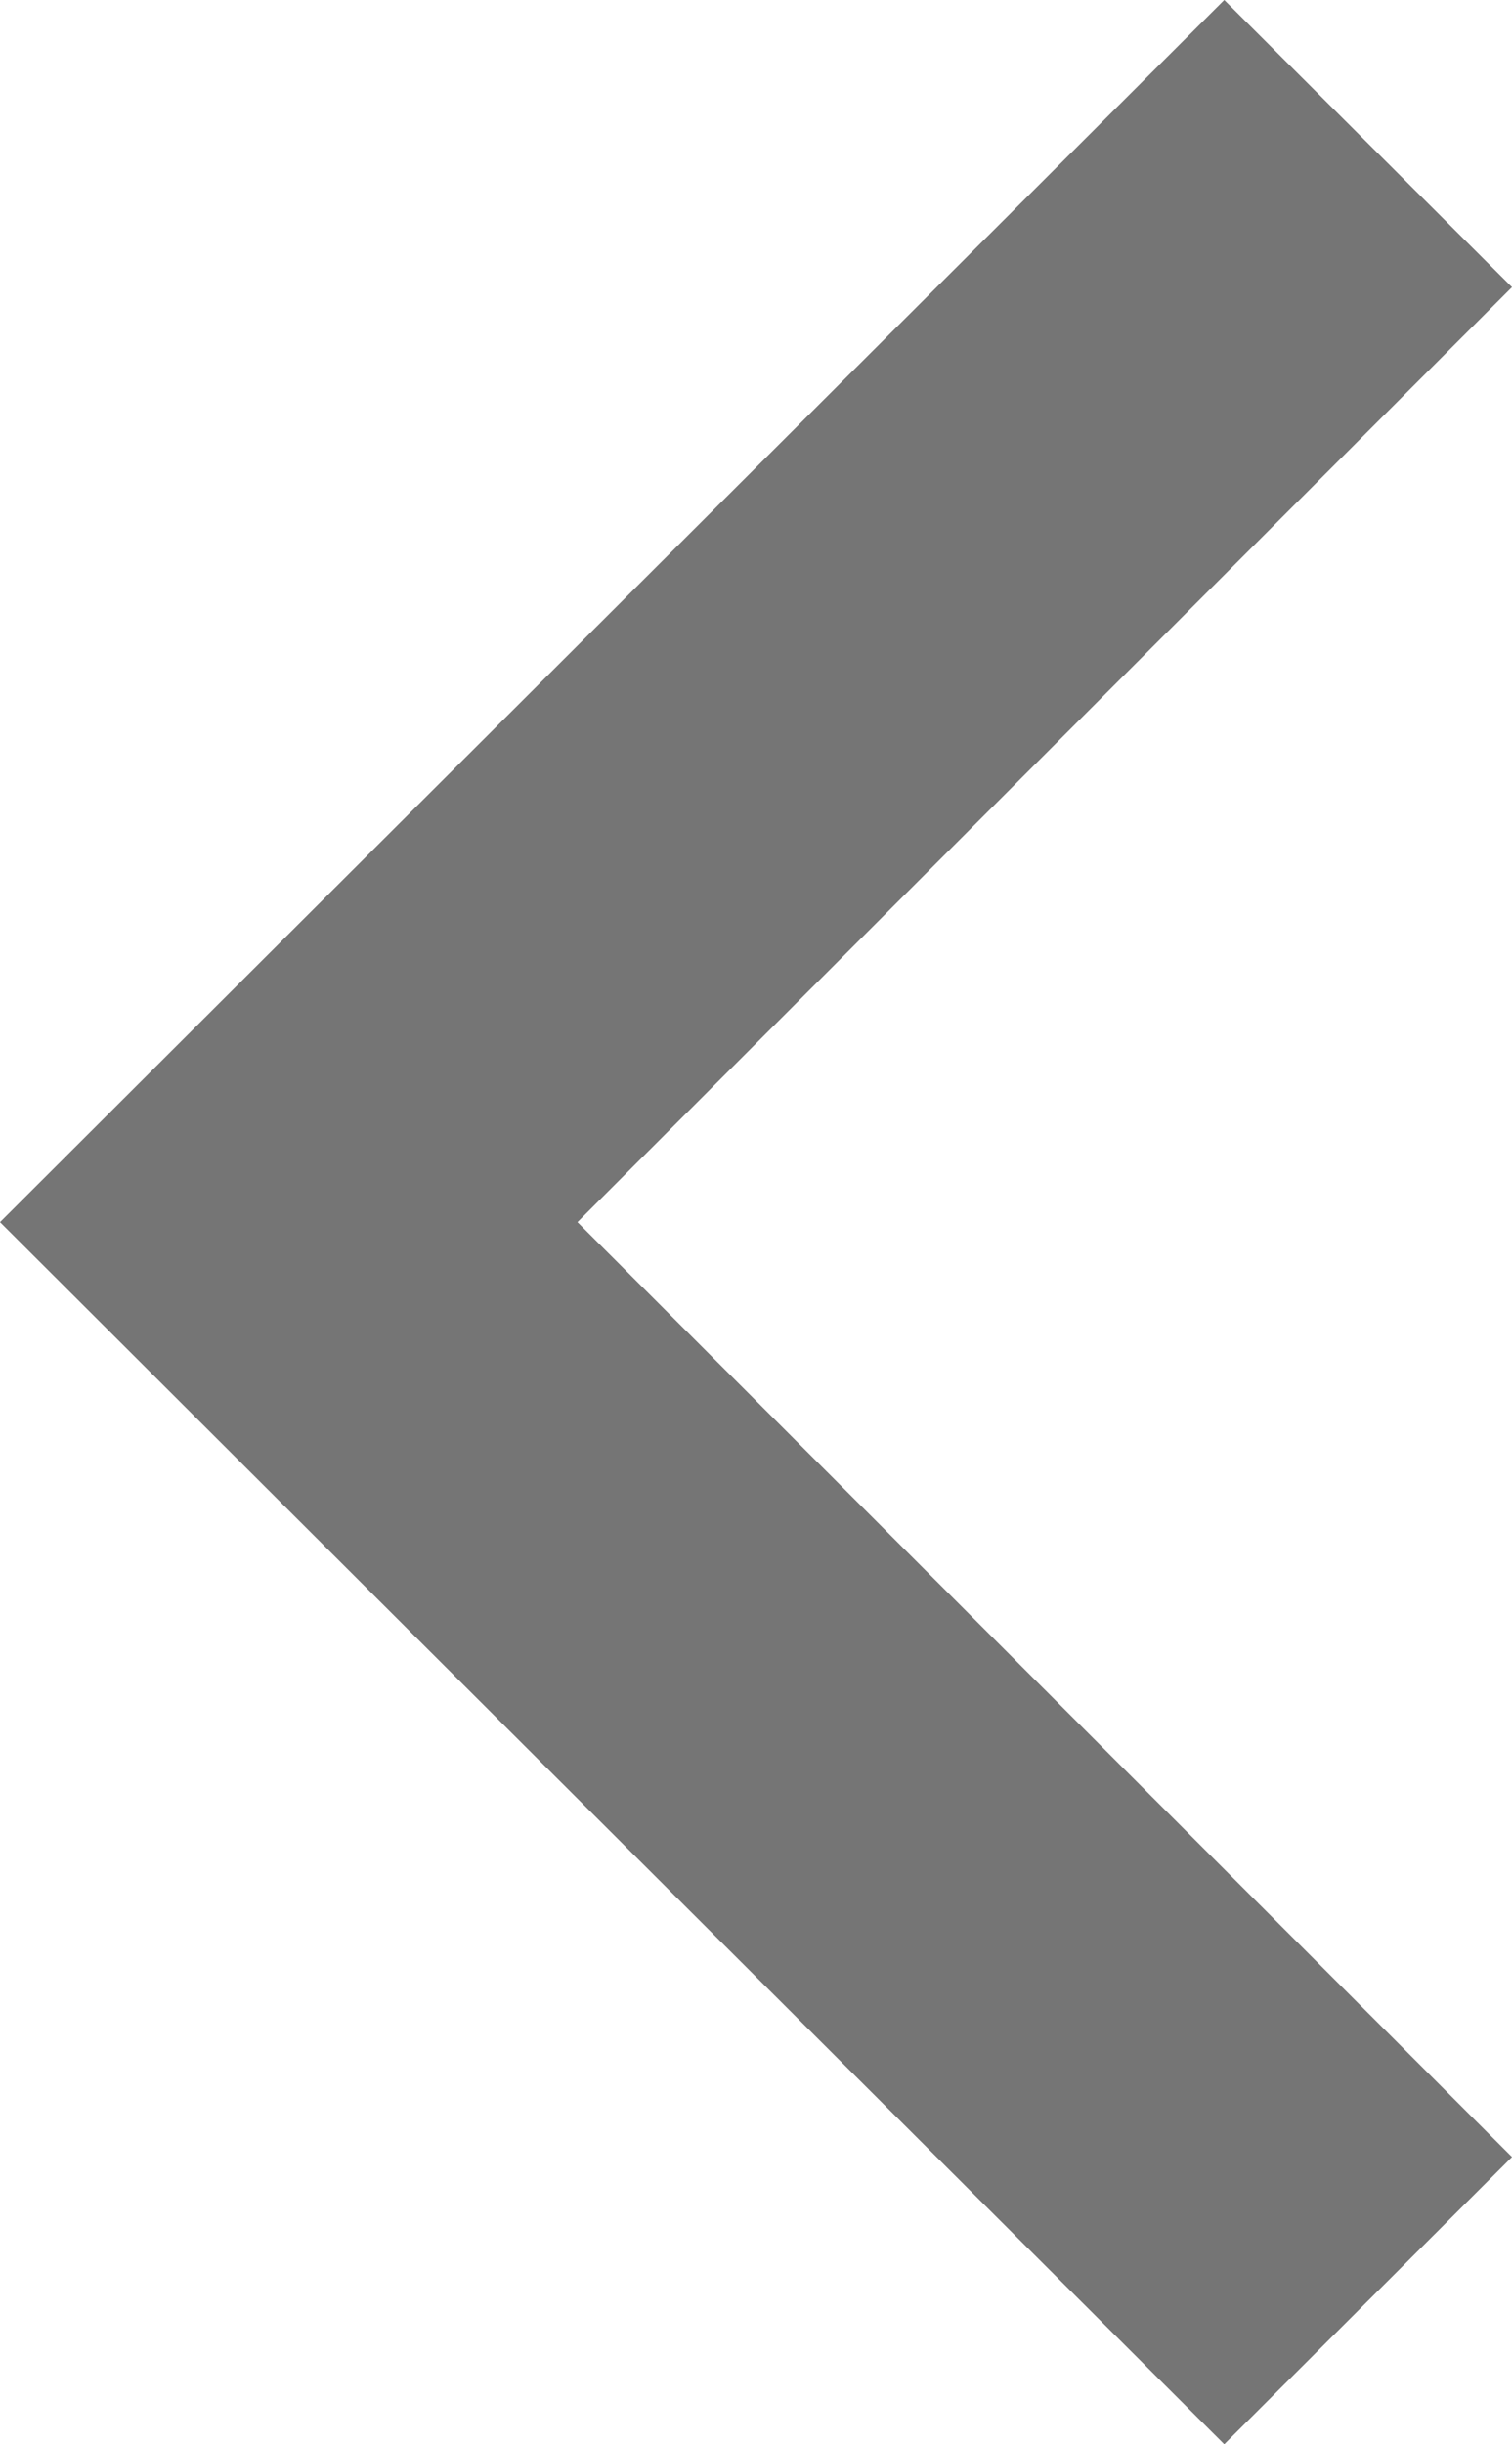 <?xml version="1.0" encoding="UTF-8"?>
<svg width="13px" height="21px" viewBox="0 0 13 21" version="1.1" xmlns="http://www.w3.org/2000/svg" xmlns:xlink="http://www.w3.org/1999/xlink">
    <!-- Generator: Sketch 47.1 (45422) - http://www.bohemiancoding.com/sketch -->
    <title>ic_chevron_left_24px</title>
    <desc>Created with Sketch.</desc>
    <defs></defs>
    <g id="Page-1" stroke="none" stroke-width="1" fill="none" fill-rule="evenodd">
        <g id="Mashable-mobile-step-5" transform="translate(-20, -64)">
            <g id="ic_chevron_left_24px" transform="translate(6, 53)">
                <polygon id="Shape" fill="#757575" fill-rule="nonzero" points="27 13.467 24.526 11 14 21.5 24.526 32 27 29.532 18.965 21.5"></polygon>
                <polygon id="Shape" points="0 0 42 0 42 42 0 42"></polygon>
            </g>
        </g>
    </g>
</svg>